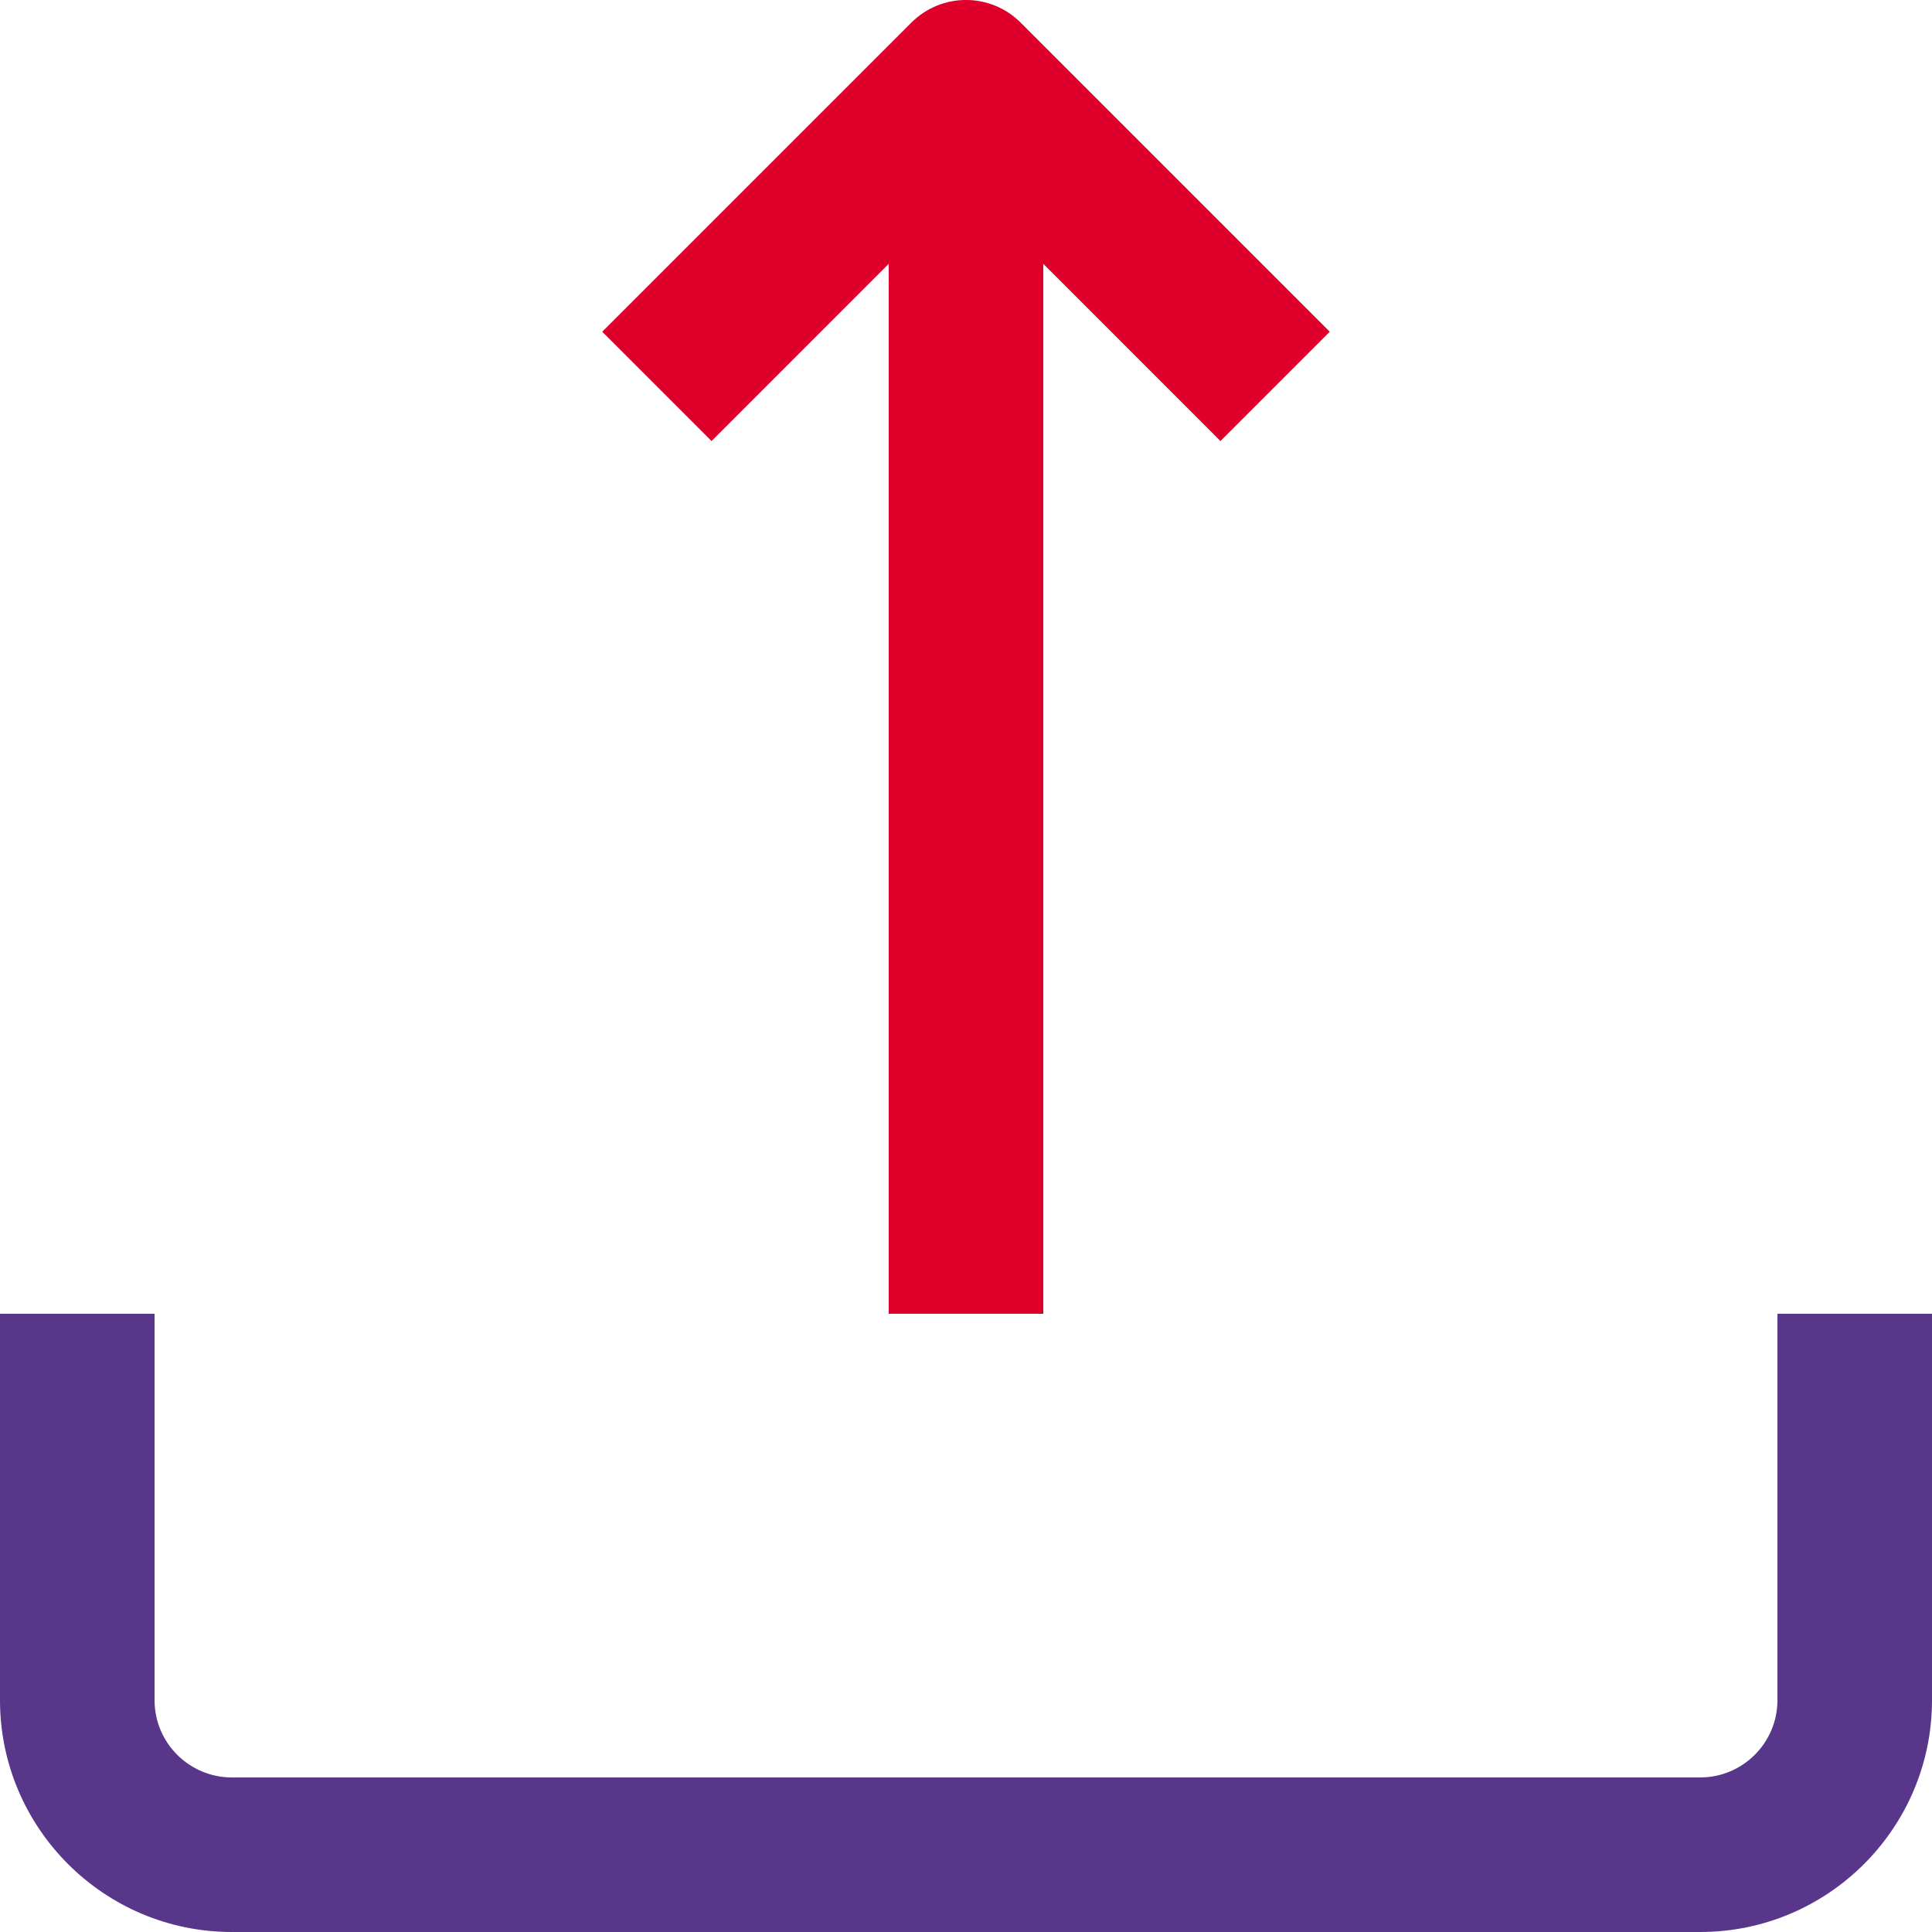 <svg width="38" height="38" viewBox="0 0 38 38" fill="none" xmlns="http://www.w3.org/2000/svg">
<g clip-path="url(#clip0_8_1027)">
<path d="M33.44 38H4.56C2.046 38 0 35.954 0 33.44V25.84H3.04V33.44C3.04 34.279 3.721 34.96 4.56 34.96H33.44C34.279 34.96 34.96 34.279 34.96 33.44V25.84H38V33.44C38 35.956 35.954 38 33.44 38Z" fill="#583689"/>
<path d="M20.52 1.52H17.48V25.84H20.52V1.52Z" fill="#DE002A"/>
<path d="M24.005 8.675L19 3.669L13.995 8.675L11.845 6.525L17.925 0.445C18.52 -0.149 19.48 -0.149 20.075 0.445L26.155 6.525L24.005 8.675Z" fill="#DE002A"/>
</g>
<defs>
<clipPath id="clip0_8_1027">
<rect width="38" height="38" fill="white"/>
</clipPath>
</defs>
</svg>
